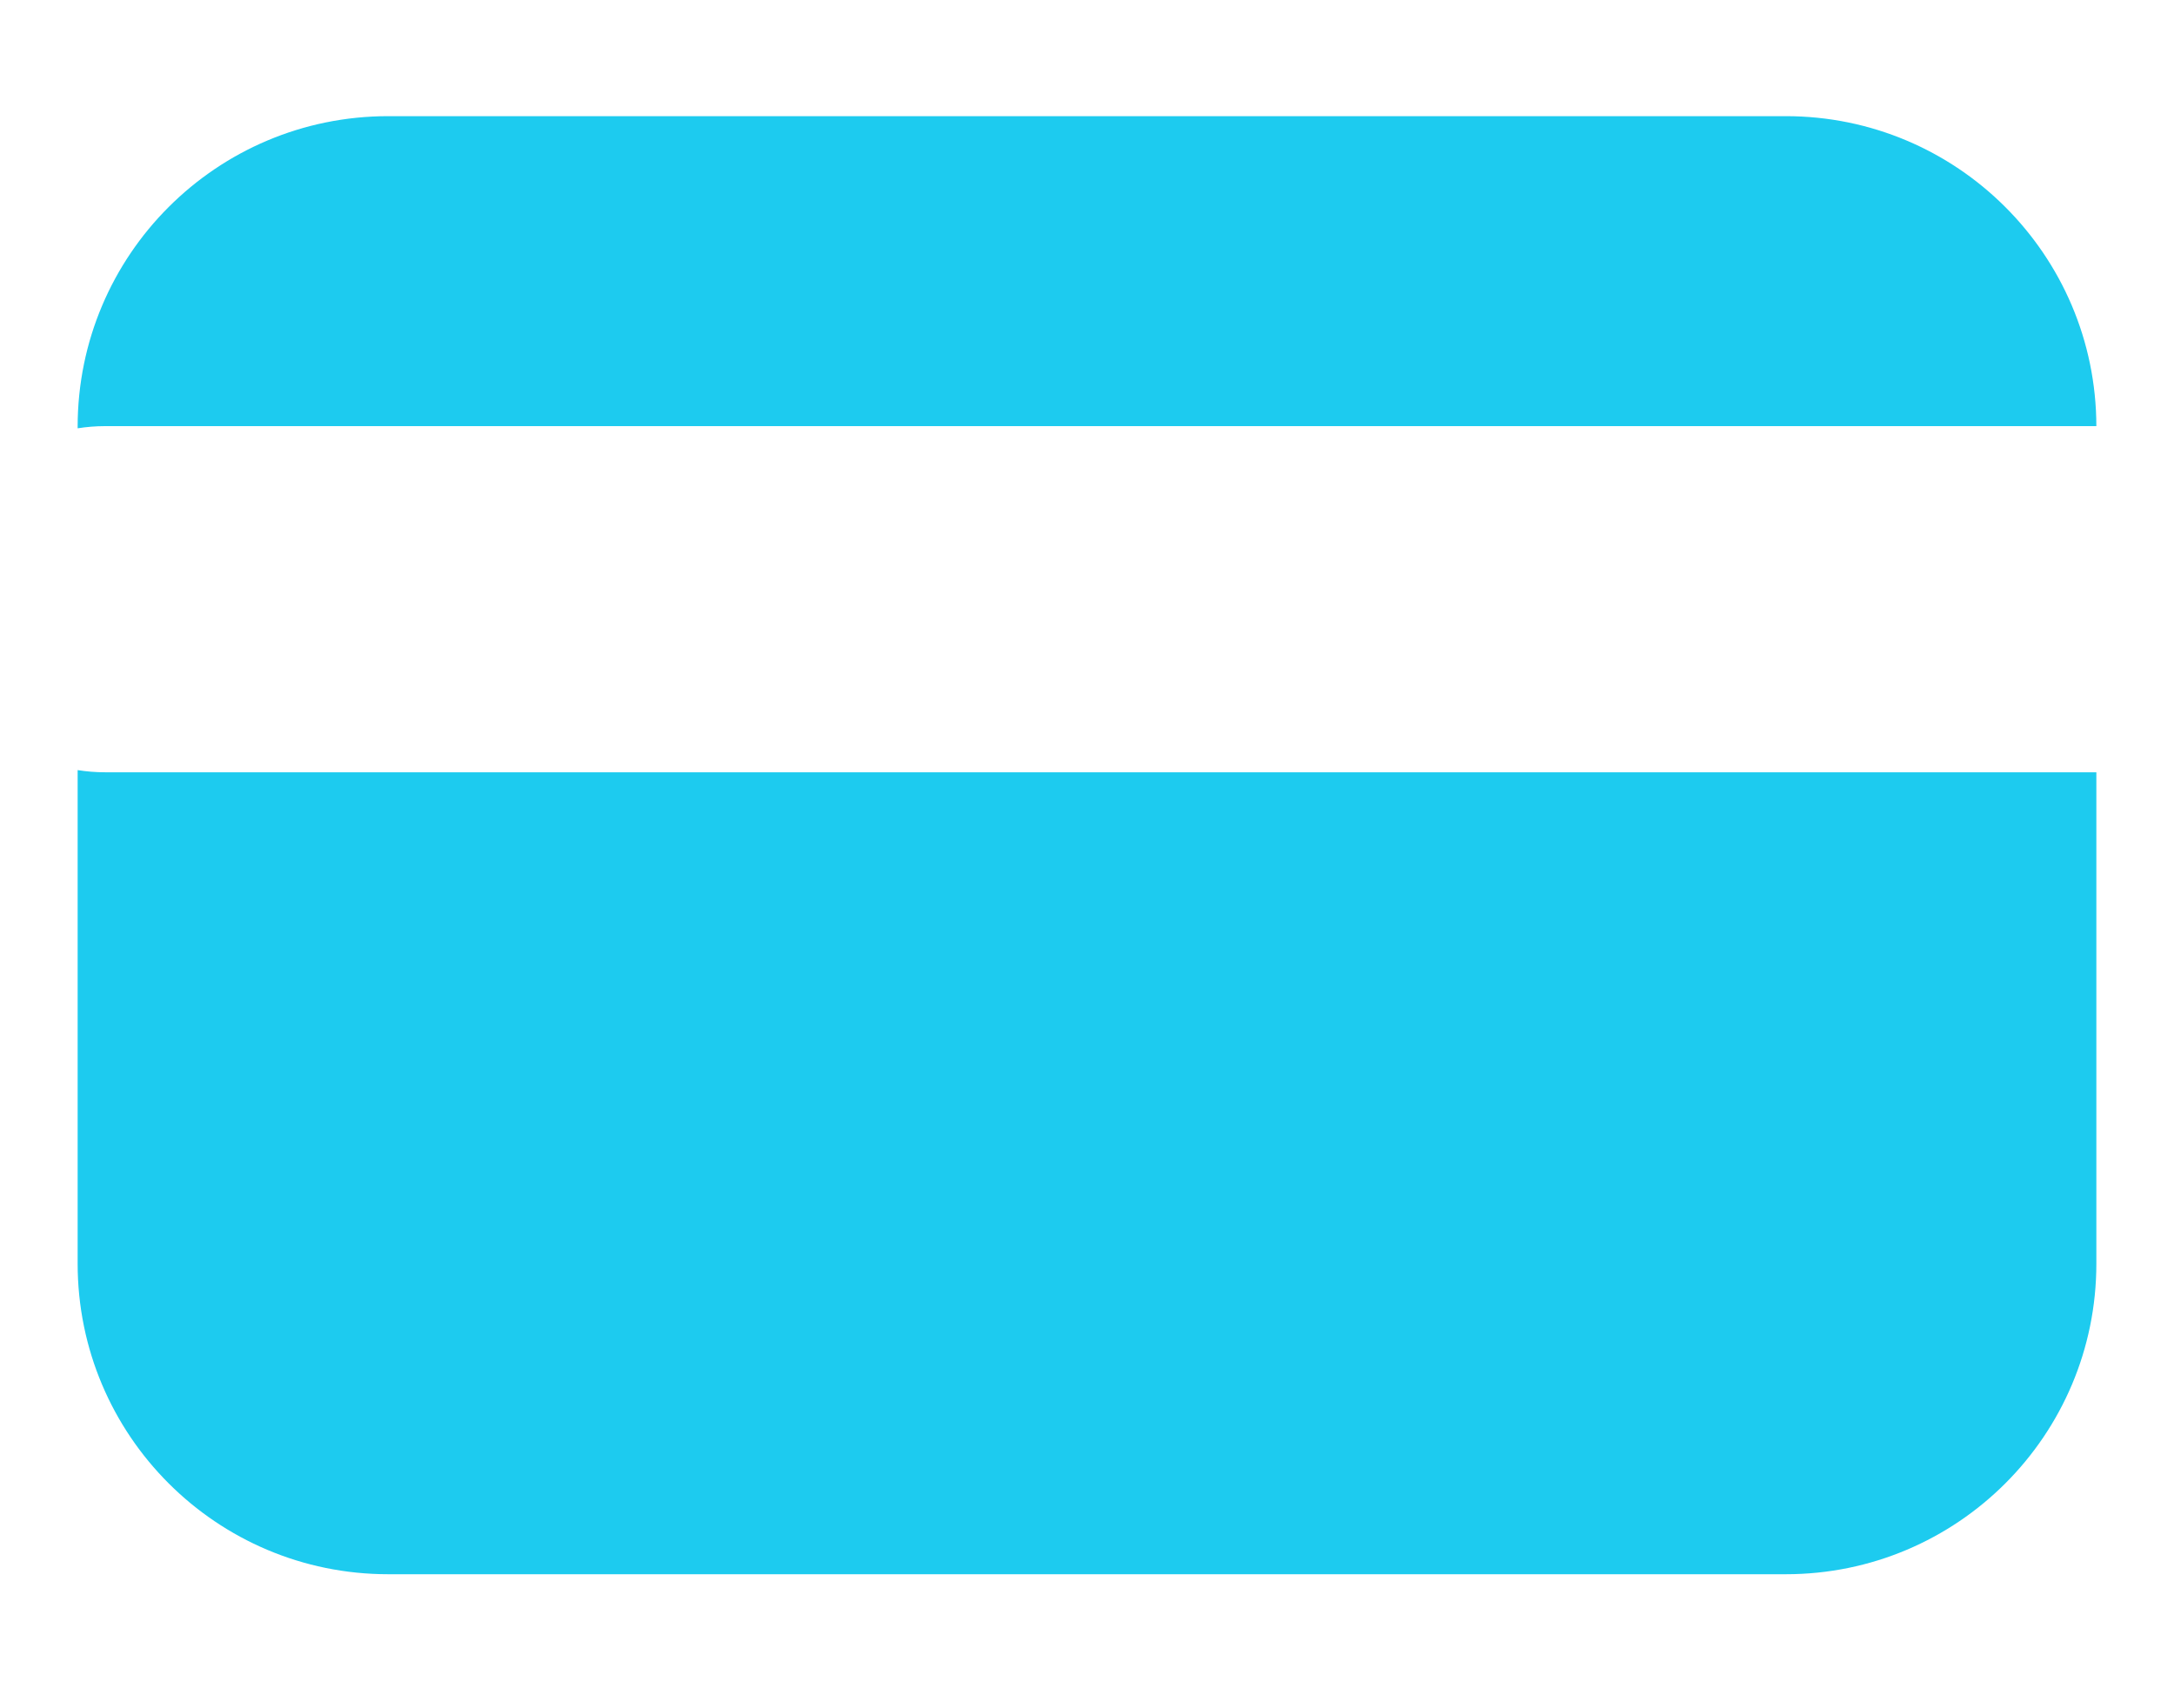 <svg viewBox="0 0 14 11" fill="currentColor" xmlns="http://www.w3.org/2000/svg"><path fill-rule="evenodd" clip-rule="evenodd" d="M2.5 0.748C1.395 0.748 0.5 1.643 0.5 2.748V2.758C0.557 2.749 0.616 2.744 0.676 2.744H13.469C13.479 2.744 13.49 2.744 13.5 2.744C13.498 1.641 12.603 0.748 11.5 0.748H2.5ZM13.5 4.973C13.49 4.973 13.479 4.973 13.469 4.973H0.676C0.616 4.973 0.557 4.968 0.5 4.959V8.137C0.5 9.242 1.395 10.137 2.5 10.137H11.5C12.605 10.137 13.5 9.242 13.5 8.137V4.973Z" fill="#1DCBEF"></path></svg>